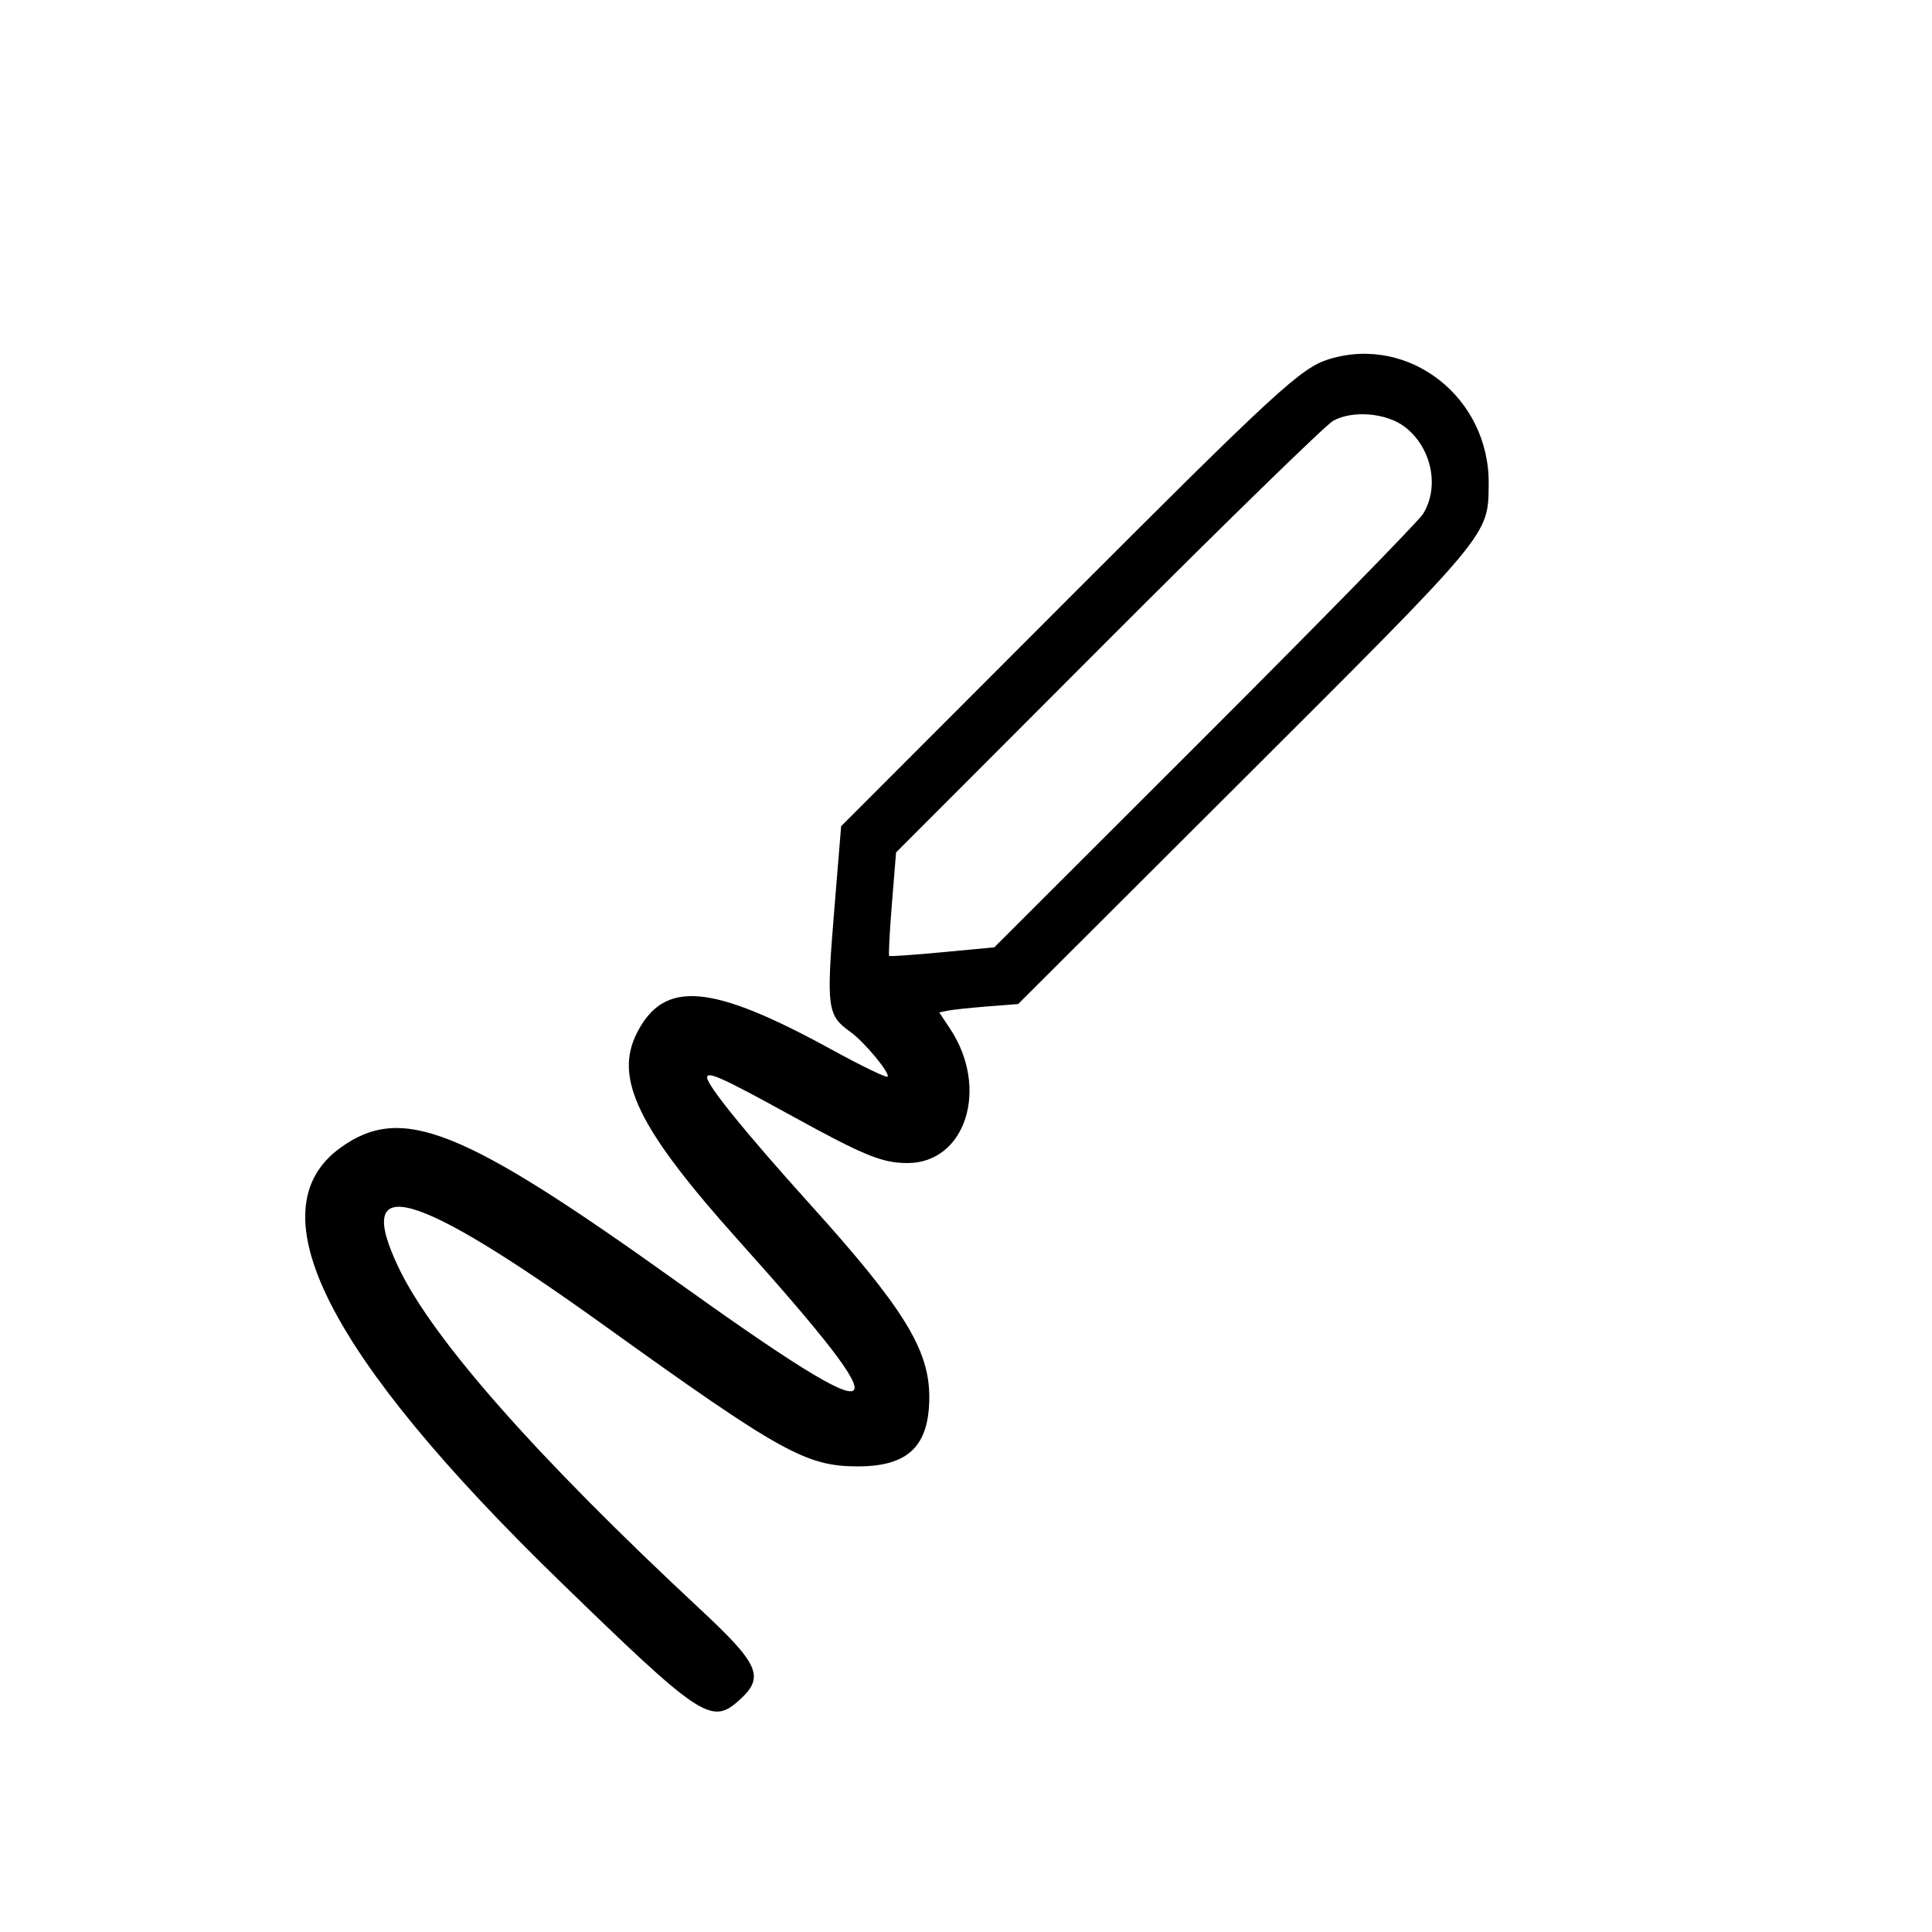 <svg id="svg" version="1.1" xmlns="http://www.w3.org/2000/svg" xmlns:xlink="http://www.w3.org/1999/xlink" width="400" height="400" viewBox="0, 0, 400,400"><g id="svgg"><path id="path0" d="M275.200 74.348 C 269.380 76.125,264.290 80.806,220.475 124.674 L 174.149 171.056 172.691 188.841 C 171.063 208.683,171.275 210.236,176.077 213.655 C 178.923 215.681,184.390 222.276,183.753 222.914 C 183.493 223.174,178.312 220.664,172.240 217.336 C 147.245 203.638,137.514 202.791,131.885 213.825 C 127.059 223.285,132.130 233.664,152.880 256.800 C 187.988 295.945,185.382 297.733,140.281 265.446 C 95.551 233.424,83.122 228.476,70.454 237.653 C 52.557 250.618,67.742 280.587,115.927 327.397 C 145.042 355.683,147.274 357.170,152.969 352.082 C 158.410 347.221,157.316 344.672,144.782 333.000 C 111.172 301.703,89.654 277.333,82.575 262.548 C 72.967 242.482,85.529 246.005,125.219 274.509 C 161.655 300.675,166.921 303.600,177.600 303.600 C 188.060 303.600,192.400 299.382,192.400 289.217 C 192.400 279.407,187.065 270.786,167.730 249.354 C 154.502 234.692,146.400 224.713,146.400 223.085 C 146.400 221.705,149.616 223.157,163.600 230.850 C 178.954 239.296,182.631 240.801,187.901 240.797 C 199.947 240.787,204.862 225.291,196.714 213.007 L 194.464 209.614 196.232 209.247 C 197.204 209.045,200.880 208.654,204.400 208.377 L 210.800 207.874 257.033 161.737 C 308.903 109.975,308.078 110.966,308.216 100.276 C 308.447 82.366,291.789 69.284,275.200 74.348 M290.829 88.368 C 296.406 92.622,298.121 100.818,294.607 106.428 C 293.652 107.953,273.294 128.760,249.367 152.666 L 205.862 196.132 195.131 197.146 C 189.229 197.703,184.265 198.049,184.100 197.913 C 183.935 197.777,184.187 192.900,184.661 187.074 L 185.523 176.483 229.361 132.589 C 253.473 108.448,274.460 87.992,276.000 87.132 C 280.012 84.891,287.039 85.477,290.829 88.368 " stroke="none" fill="#000000" fill-rule="evenodd"></path></g></svg>